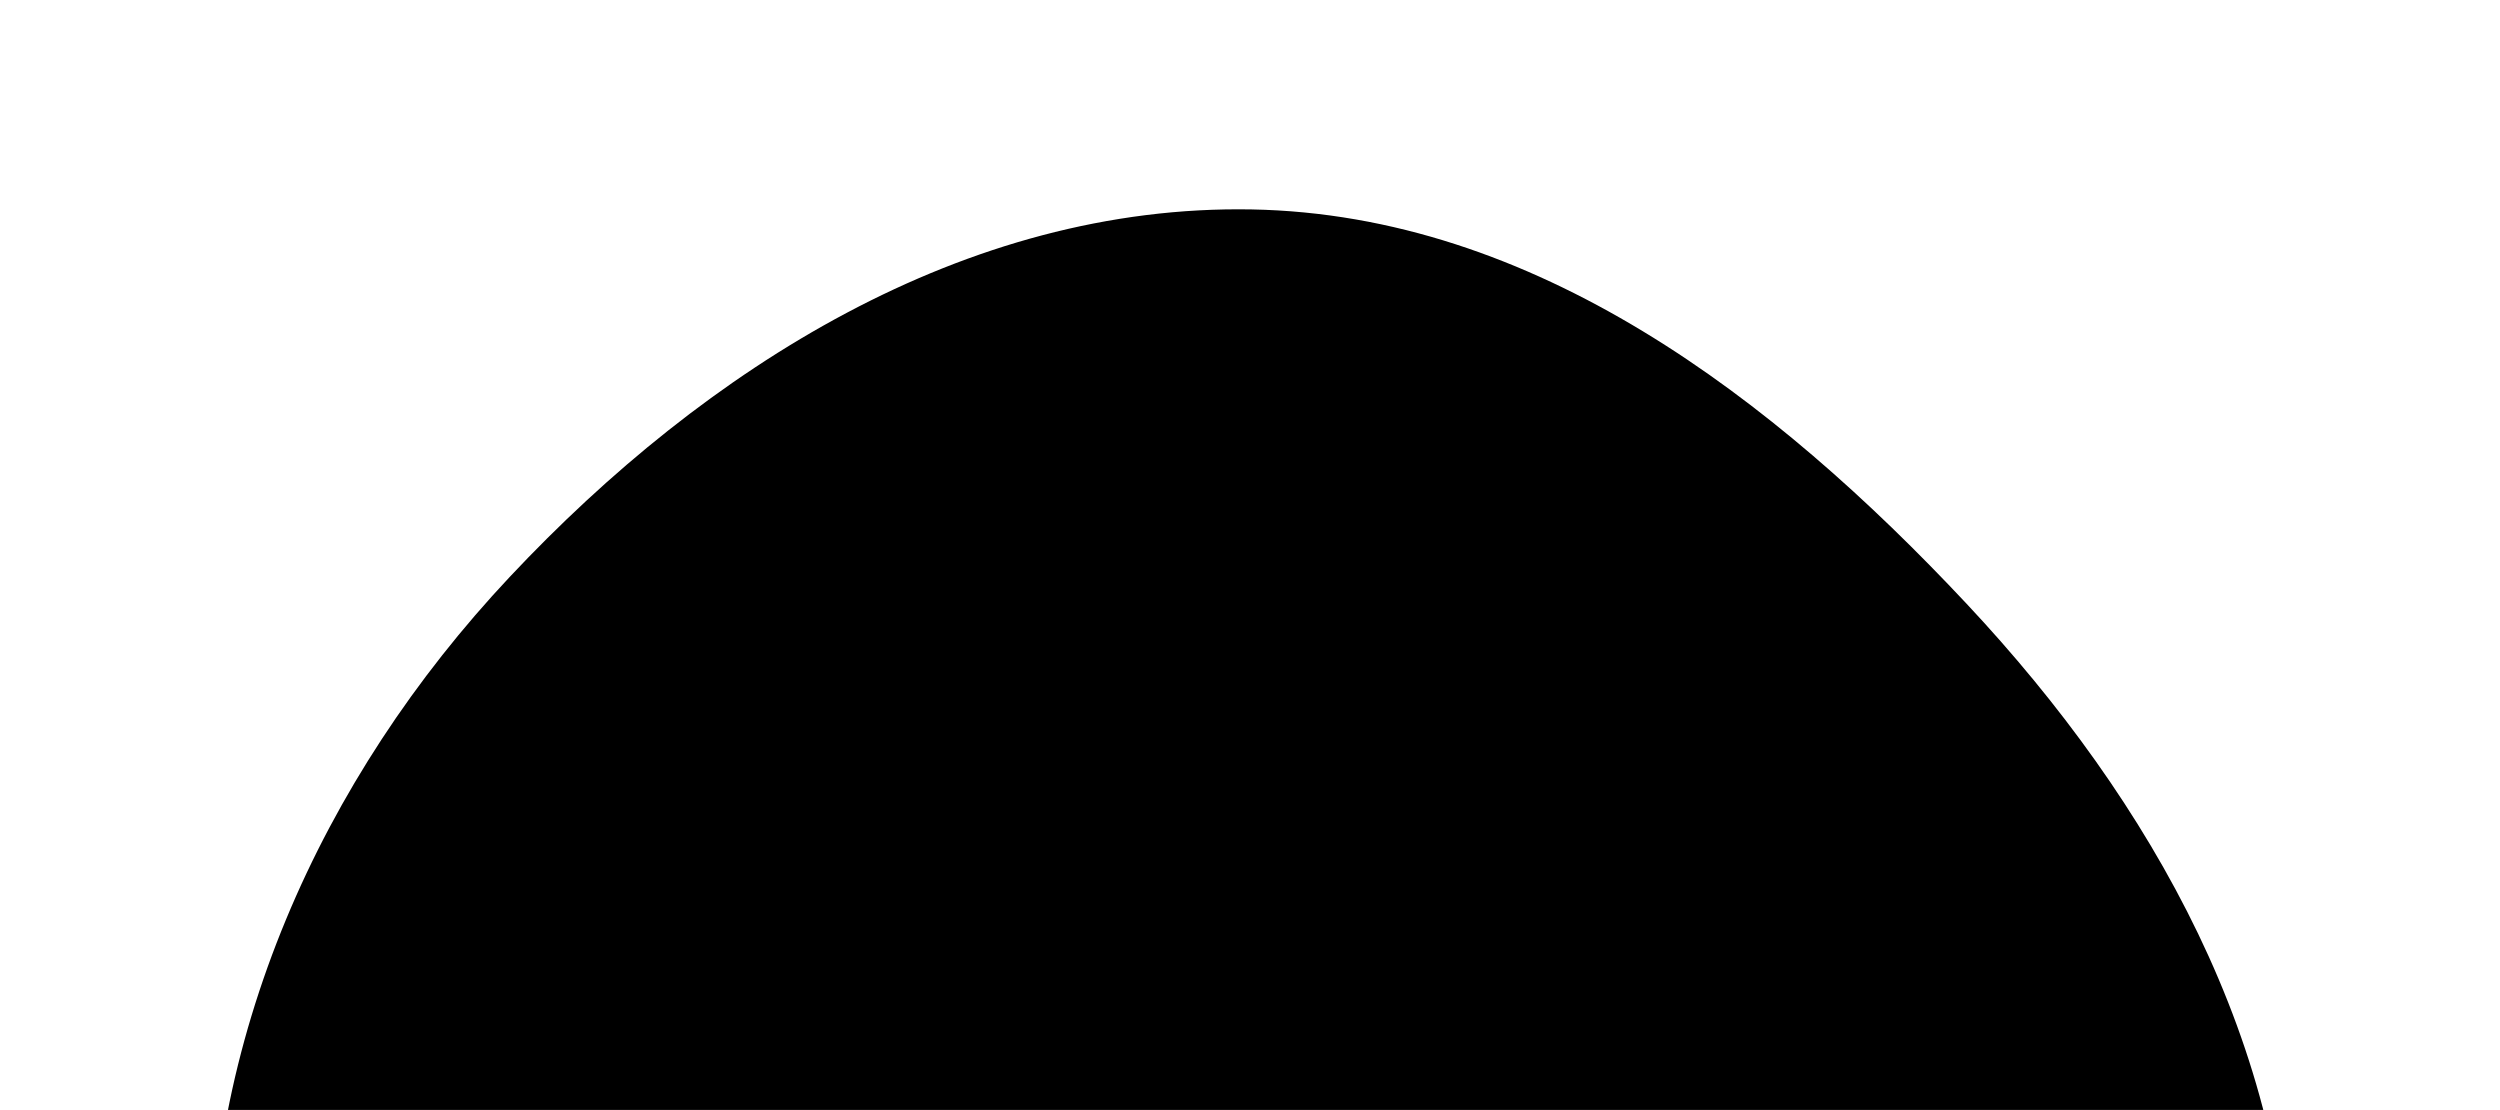 <?xml version="1.0" encoding="UTF-8"?>
<svg id="Layer_1" xmlns="http://www.w3.org/2000/svg" version="1.1" viewBox="0 0 955 424">
  <!-- Generator: Adobe Illustrator 29.0.1, SVG Export Plug-In . SVG Version: 2.1.0 Build 192)  -->
  <defs>
    <style>
      .st0 {
        fill-rule: evenodd;
      }
    </style>
  </defs>
  <path class="st0" d="M478.1,80c108.1,2,199.3,71.8,273.2,150.7,71,75.8,123.4,169.1,123.8,273,.4,104.2-37.8,213.2-121.7,275.1-76.9,56.7-179.7,19-275.2,17.8-93.4-1.2-193.3,30.9-268.5-24.5-83.2-61.2-126.6-165.2-129.4-268.4-2.9-105.8,41.9-206.1,114.4-283.3,75-79.9,173.9-142.4,283.5-140.4Z"/>
</svg>